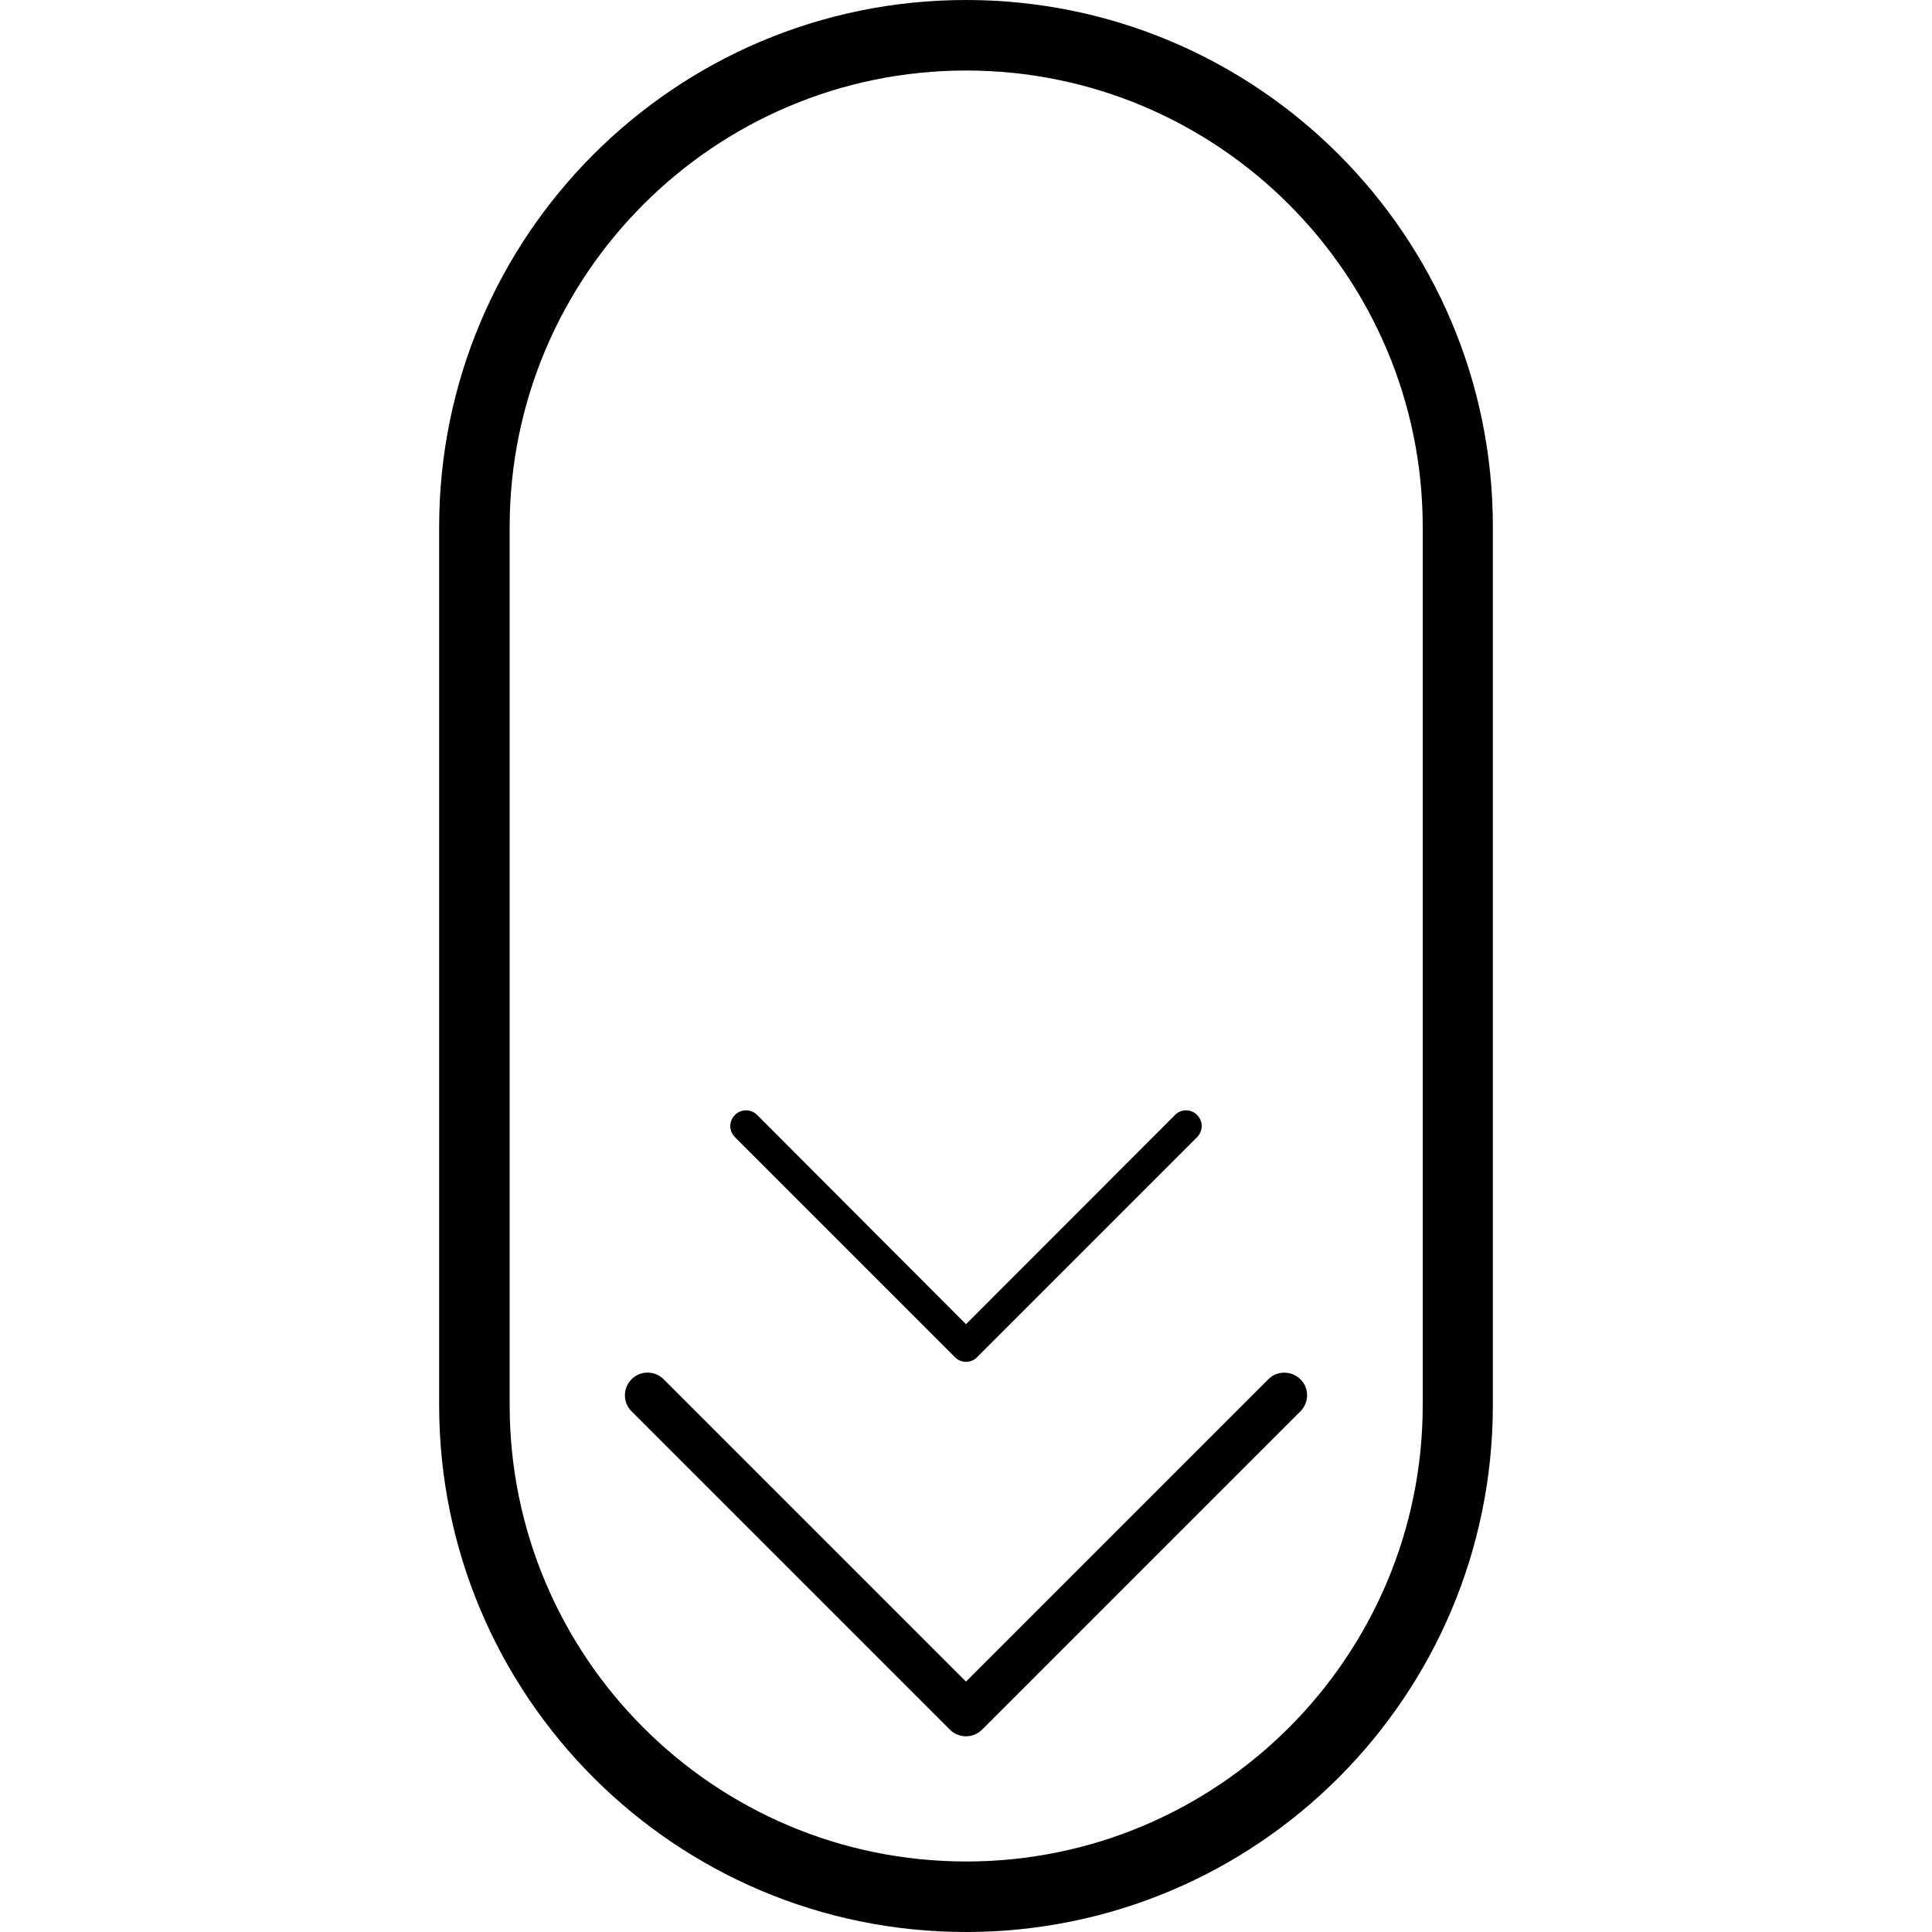 <svg xmlns="http://www.w3.org/2000/svg" viewBox="0 0 1000 1000" width="1000" height="1000">
<path d="M227.3 272.8v454.4c0 150.6 122.1 272.8 272.7 272.8s272.7-122.1 272.7-272.8v-454.4c0.1-150.6-122-272.8-272.7-272.8s-272.7 122.3-272.7 272.8z m36.5 0c0-130.3 105.9-236.3 236.3-236.3s236.3 106.1 236.3 236.3v454.4c0 130.3-105.9 236.3-236.3 236.3s-236.3-105.9-236.3-236.3v-454.4z m344.4 304.3l-108.2 108.3-108.1-108.3c-3.2-3.2-8.3-3.2-11.5 0-3.2 3.2-3.2 8.3 0 11.5l113.9 113.9c1.6 1.6 3.7 2.4 5.7 2.4s4.2-0.8 5.7-2.4l113.9-113.9c3.2-3.2 3.2-8.3 0-11.5-3.1-3.2-8.3-3.2-11.4 0z m48.3 136.8l-156.5 156.5-156.5-156.5c-4.6-4.6-12.1-4.6-16.6 0-4.6 4.6-4.6 12.1 0 16.6l164.8 164.8c2.3 2.3 5.3 3.4 8.3 3.4 3 0 5.9-1.1 8.3-3.4l164.8-164.8c4.6-4.6 4.6-12.1 0-16.6-4.6-4.5-12.1-4.6-16.6 0z"/>
</svg>
